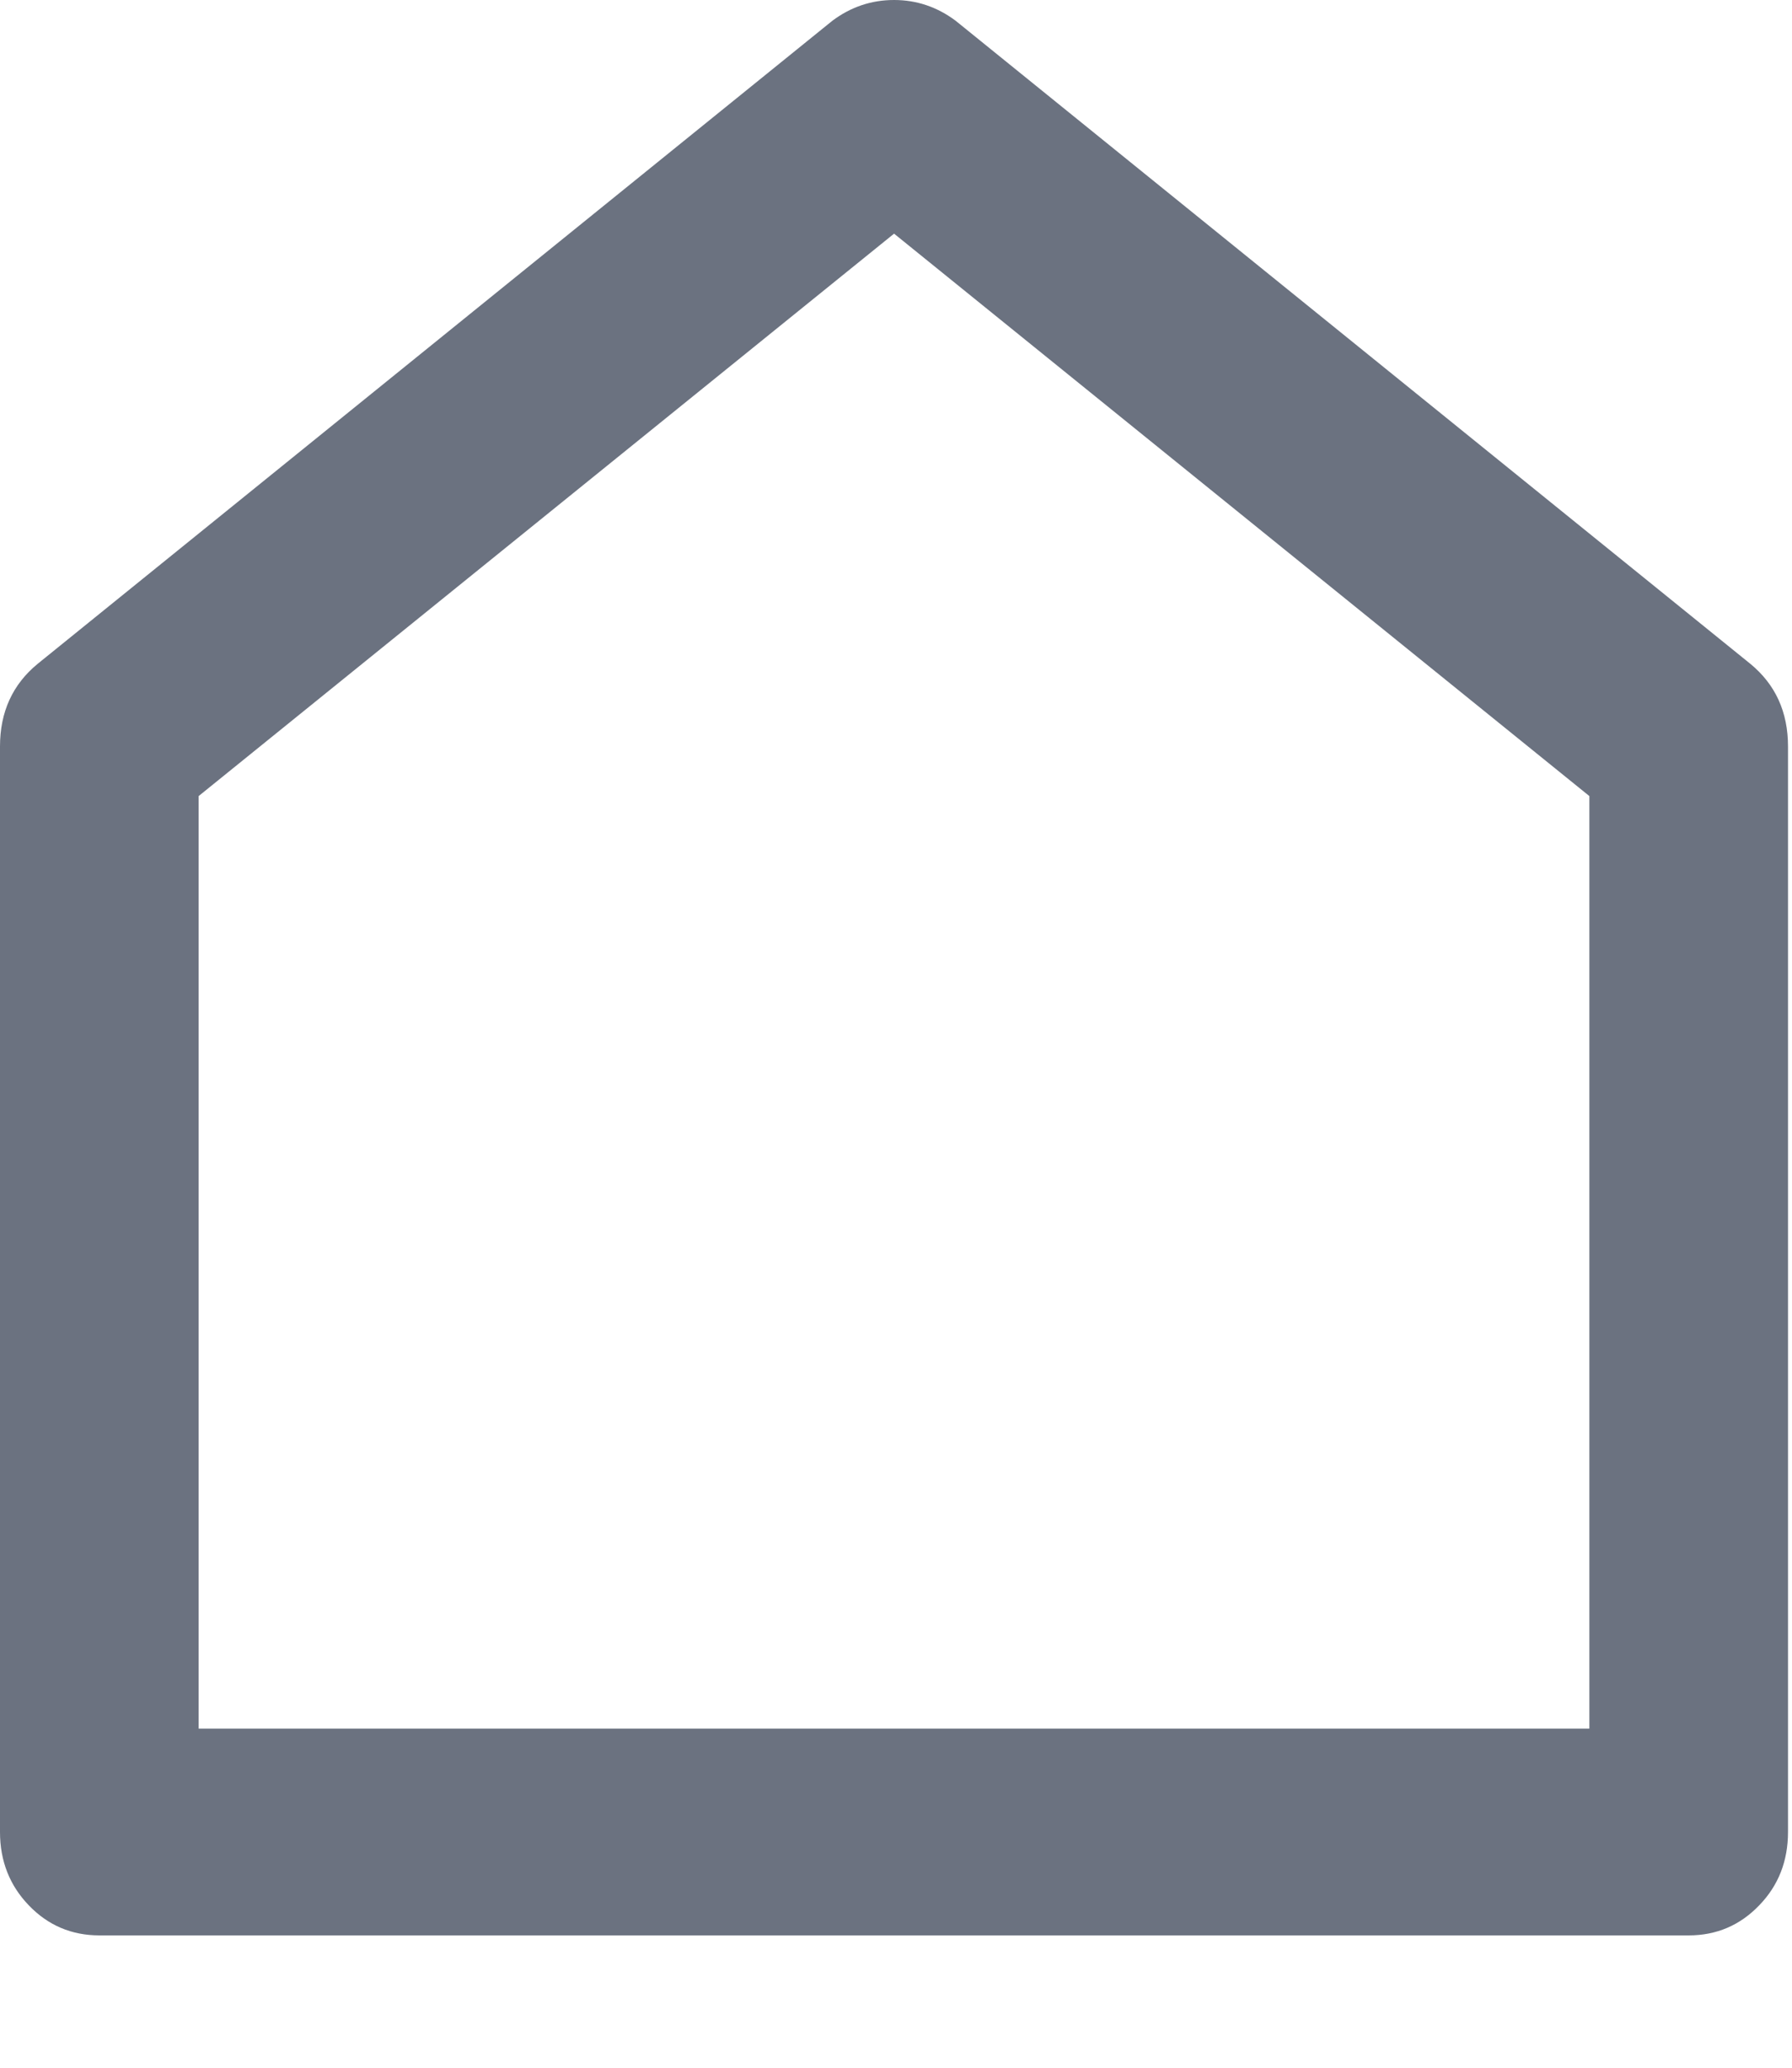 <svg width="13" height="15" viewBox="0 0 13 15" fill="none" xmlns="http://www.w3.org/2000/svg">
<path d="M12.971 13.29C12.971 13.5 12.902 13.678 12.762 13.822C12.623 13.967 12.452 14.04 12.251 14.04H0.721C0.519 14.04 0.348 13.967 0.209 13.822C0.07 13.678 0 13.5 0 13.29V5.415C0 5.165 0.091 4.965 0.274 4.815L6.039 0.15C6.173 0.05 6.322 1.22935e-06 6.486 1.22935e-06C6.649 1.22935e-06 6.798 0.05 6.932 0.15L12.697 4.815C12.88 4.965 12.971 5.165 12.971 5.415V13.29ZM11.53 12.54V5.775L6.486 1.695L1.441 5.775V12.54H11.53Z" fill="#6B7280"/>
</svg>
